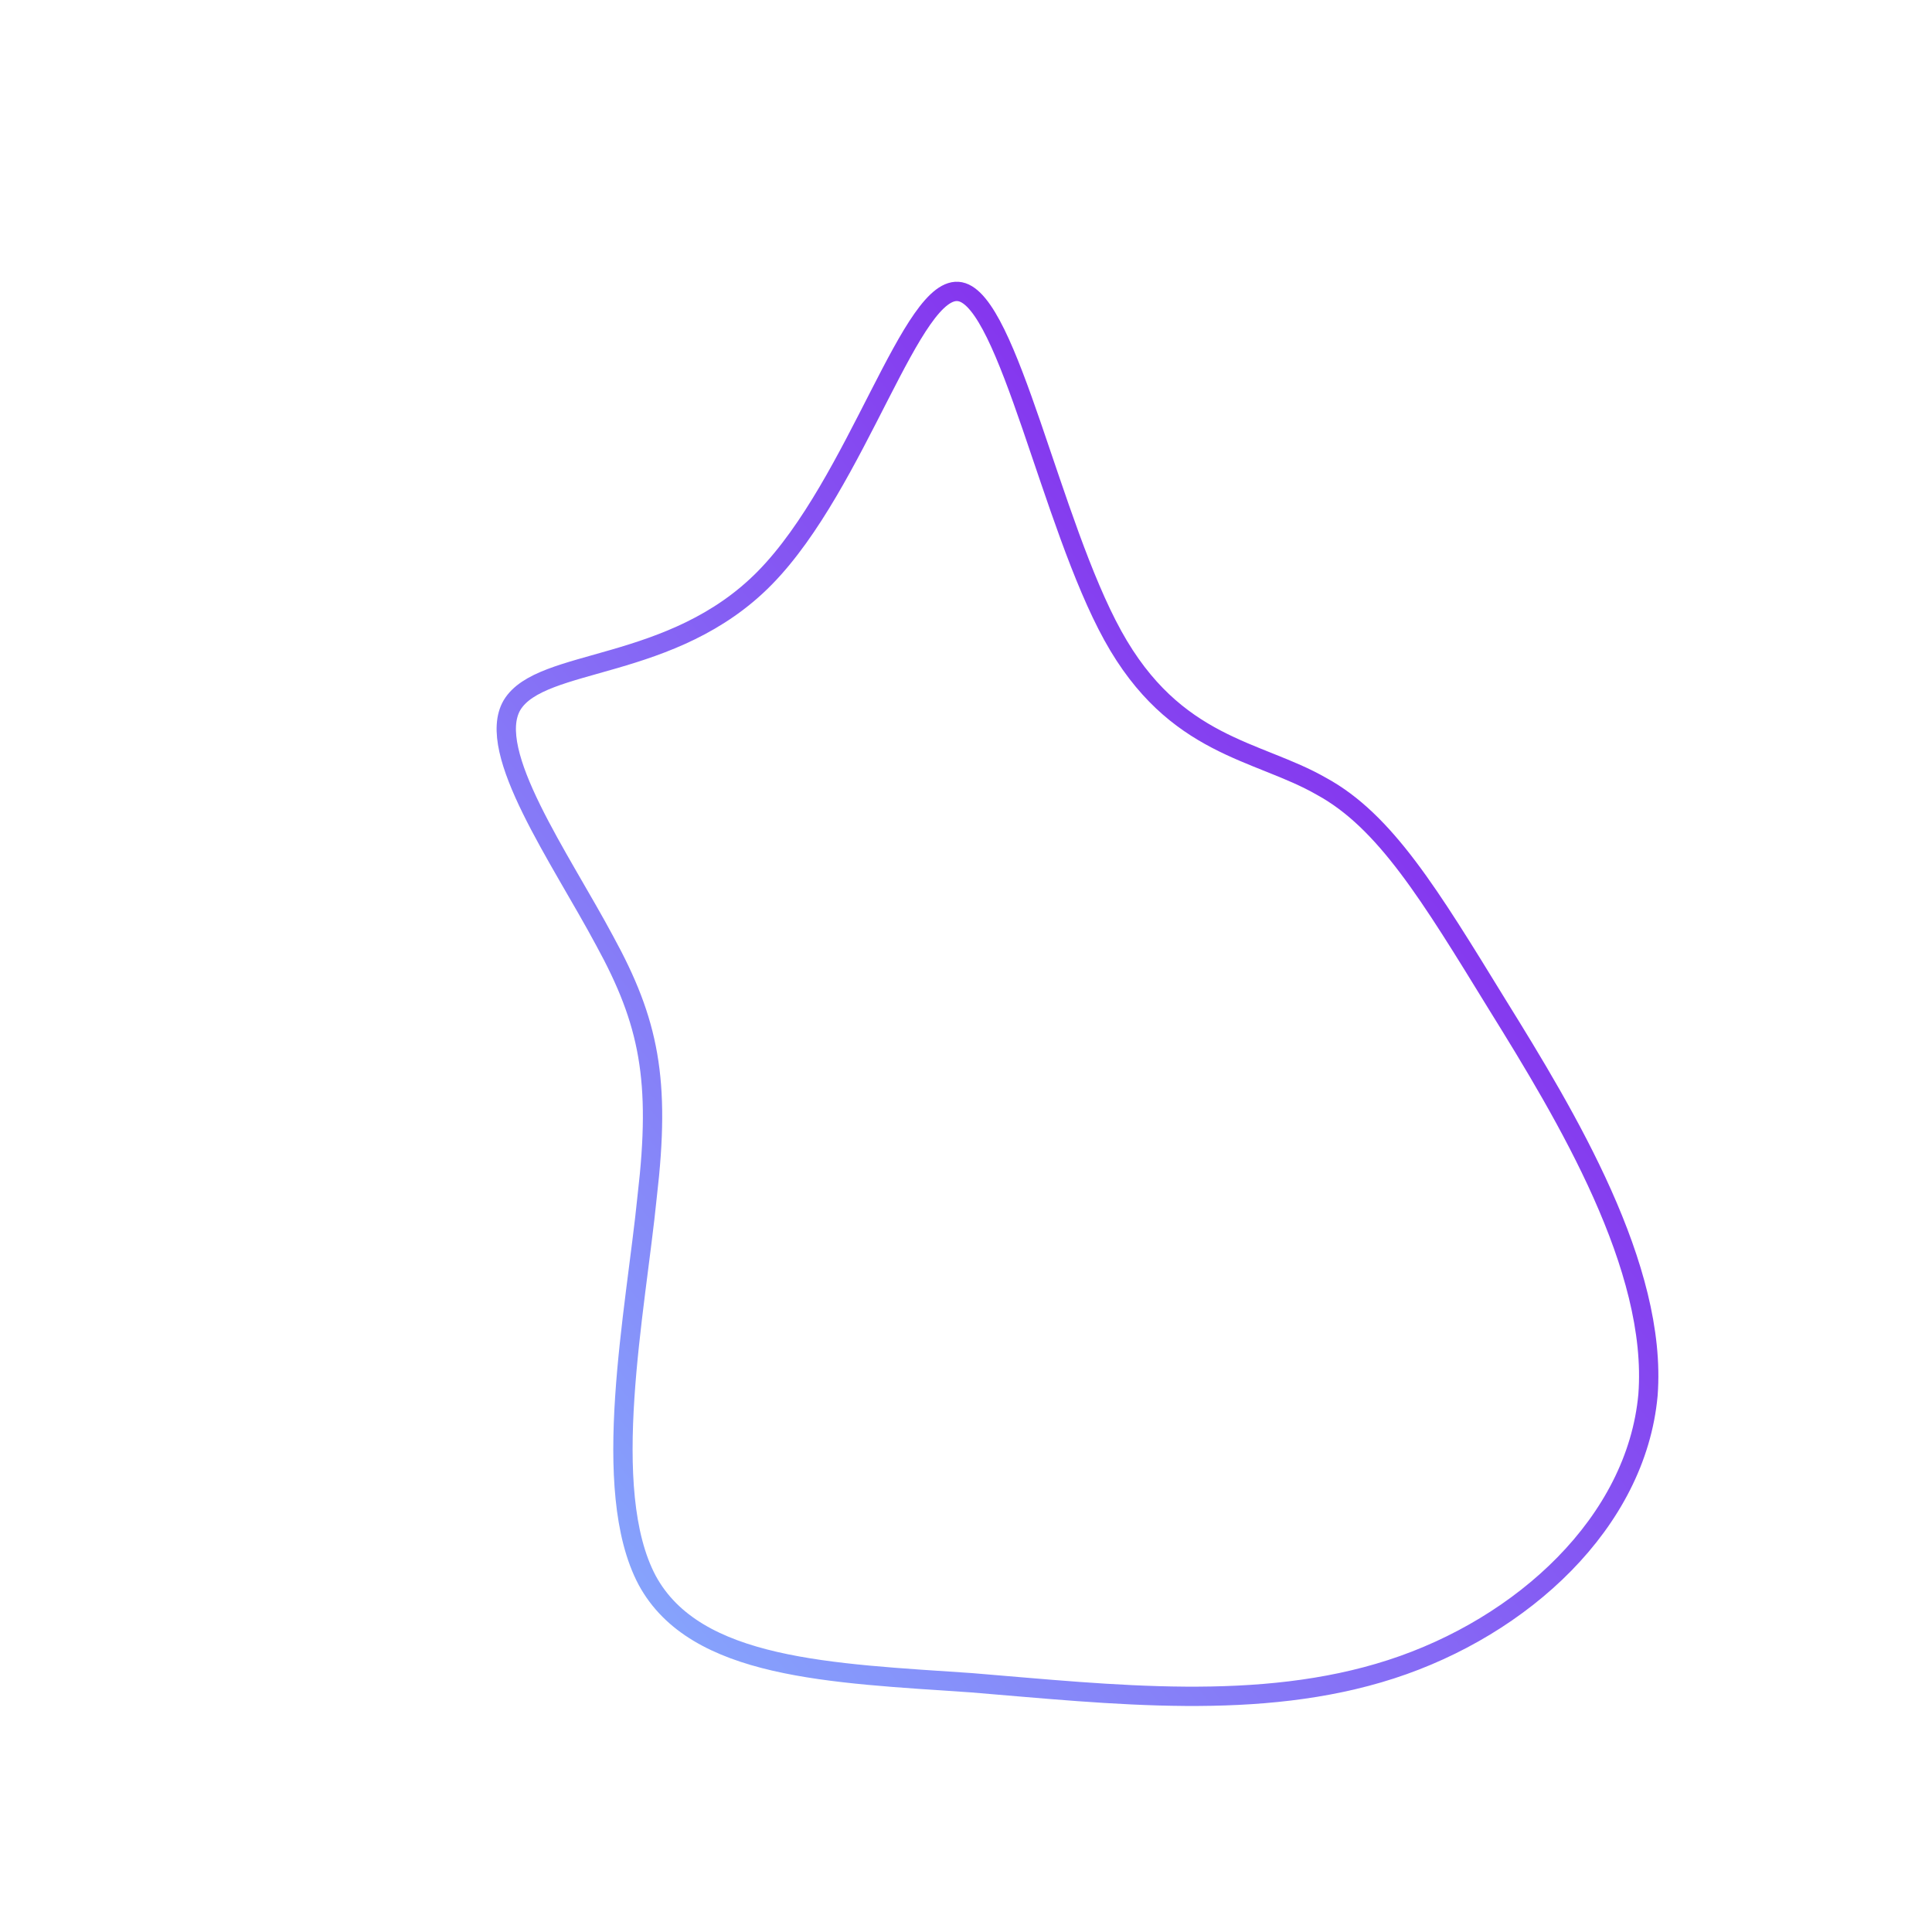 <!--?xml version="1.0" standalone="no"?-->
              <svg id="sw-js-blob-svg" viewBox="0 0 100 100" xmlns="http://www.w3.org/2000/svg" version="1.1">
                    <defs> 
                        <linearGradient id="sw-gradient" x1="0" x2="1" y1="1" y2="0">
                            <stop id="stop1" stop-color="rgba(133.978, 183.258, 255, 1)" offset="0%"></stop>
                            <stop id="stop2" stop-color="rgba(132.957, 0, 231.165, 1)" offset="100%"></stop>
                        </linearGradient>
                    </defs>
                <path fill="none" d="M7.6,-17.1C10.8,-11.3,15.1,-11.2,18.4,-9.3C21.7,-7.5,24,-3.7,27.5,2C31.1,7.8,35.8,15.6,35.3,22.2C34.7,28.8,28.8,34.2,22,36.4C15.2,38.6,7.6,37.7,0.3,37.1C-7,36.6,-14,36.4,-16.5,31.8C-19,27.1,-17.1,17.9,-16.5,11.9C-15.8,5.9,-16.4,2.9,-18.7,-1.3C-21,-5.6,-24.9,-11.1,-23.5,-13.5C-22,-16,-15.2,-15.2,-10.4,-20.1C-5.6,-25,-2.8,-35.4,-0.3,-34.9C2.2,-34.4,4.4,-22.9,7.6,-17.1Z" width="100%" height="100%" transform="translate(50 50)" stroke-width="1" style="transition: all 0.3s ease 0s;" stroke="url(#sw-gradient)"></path>
              </svg>